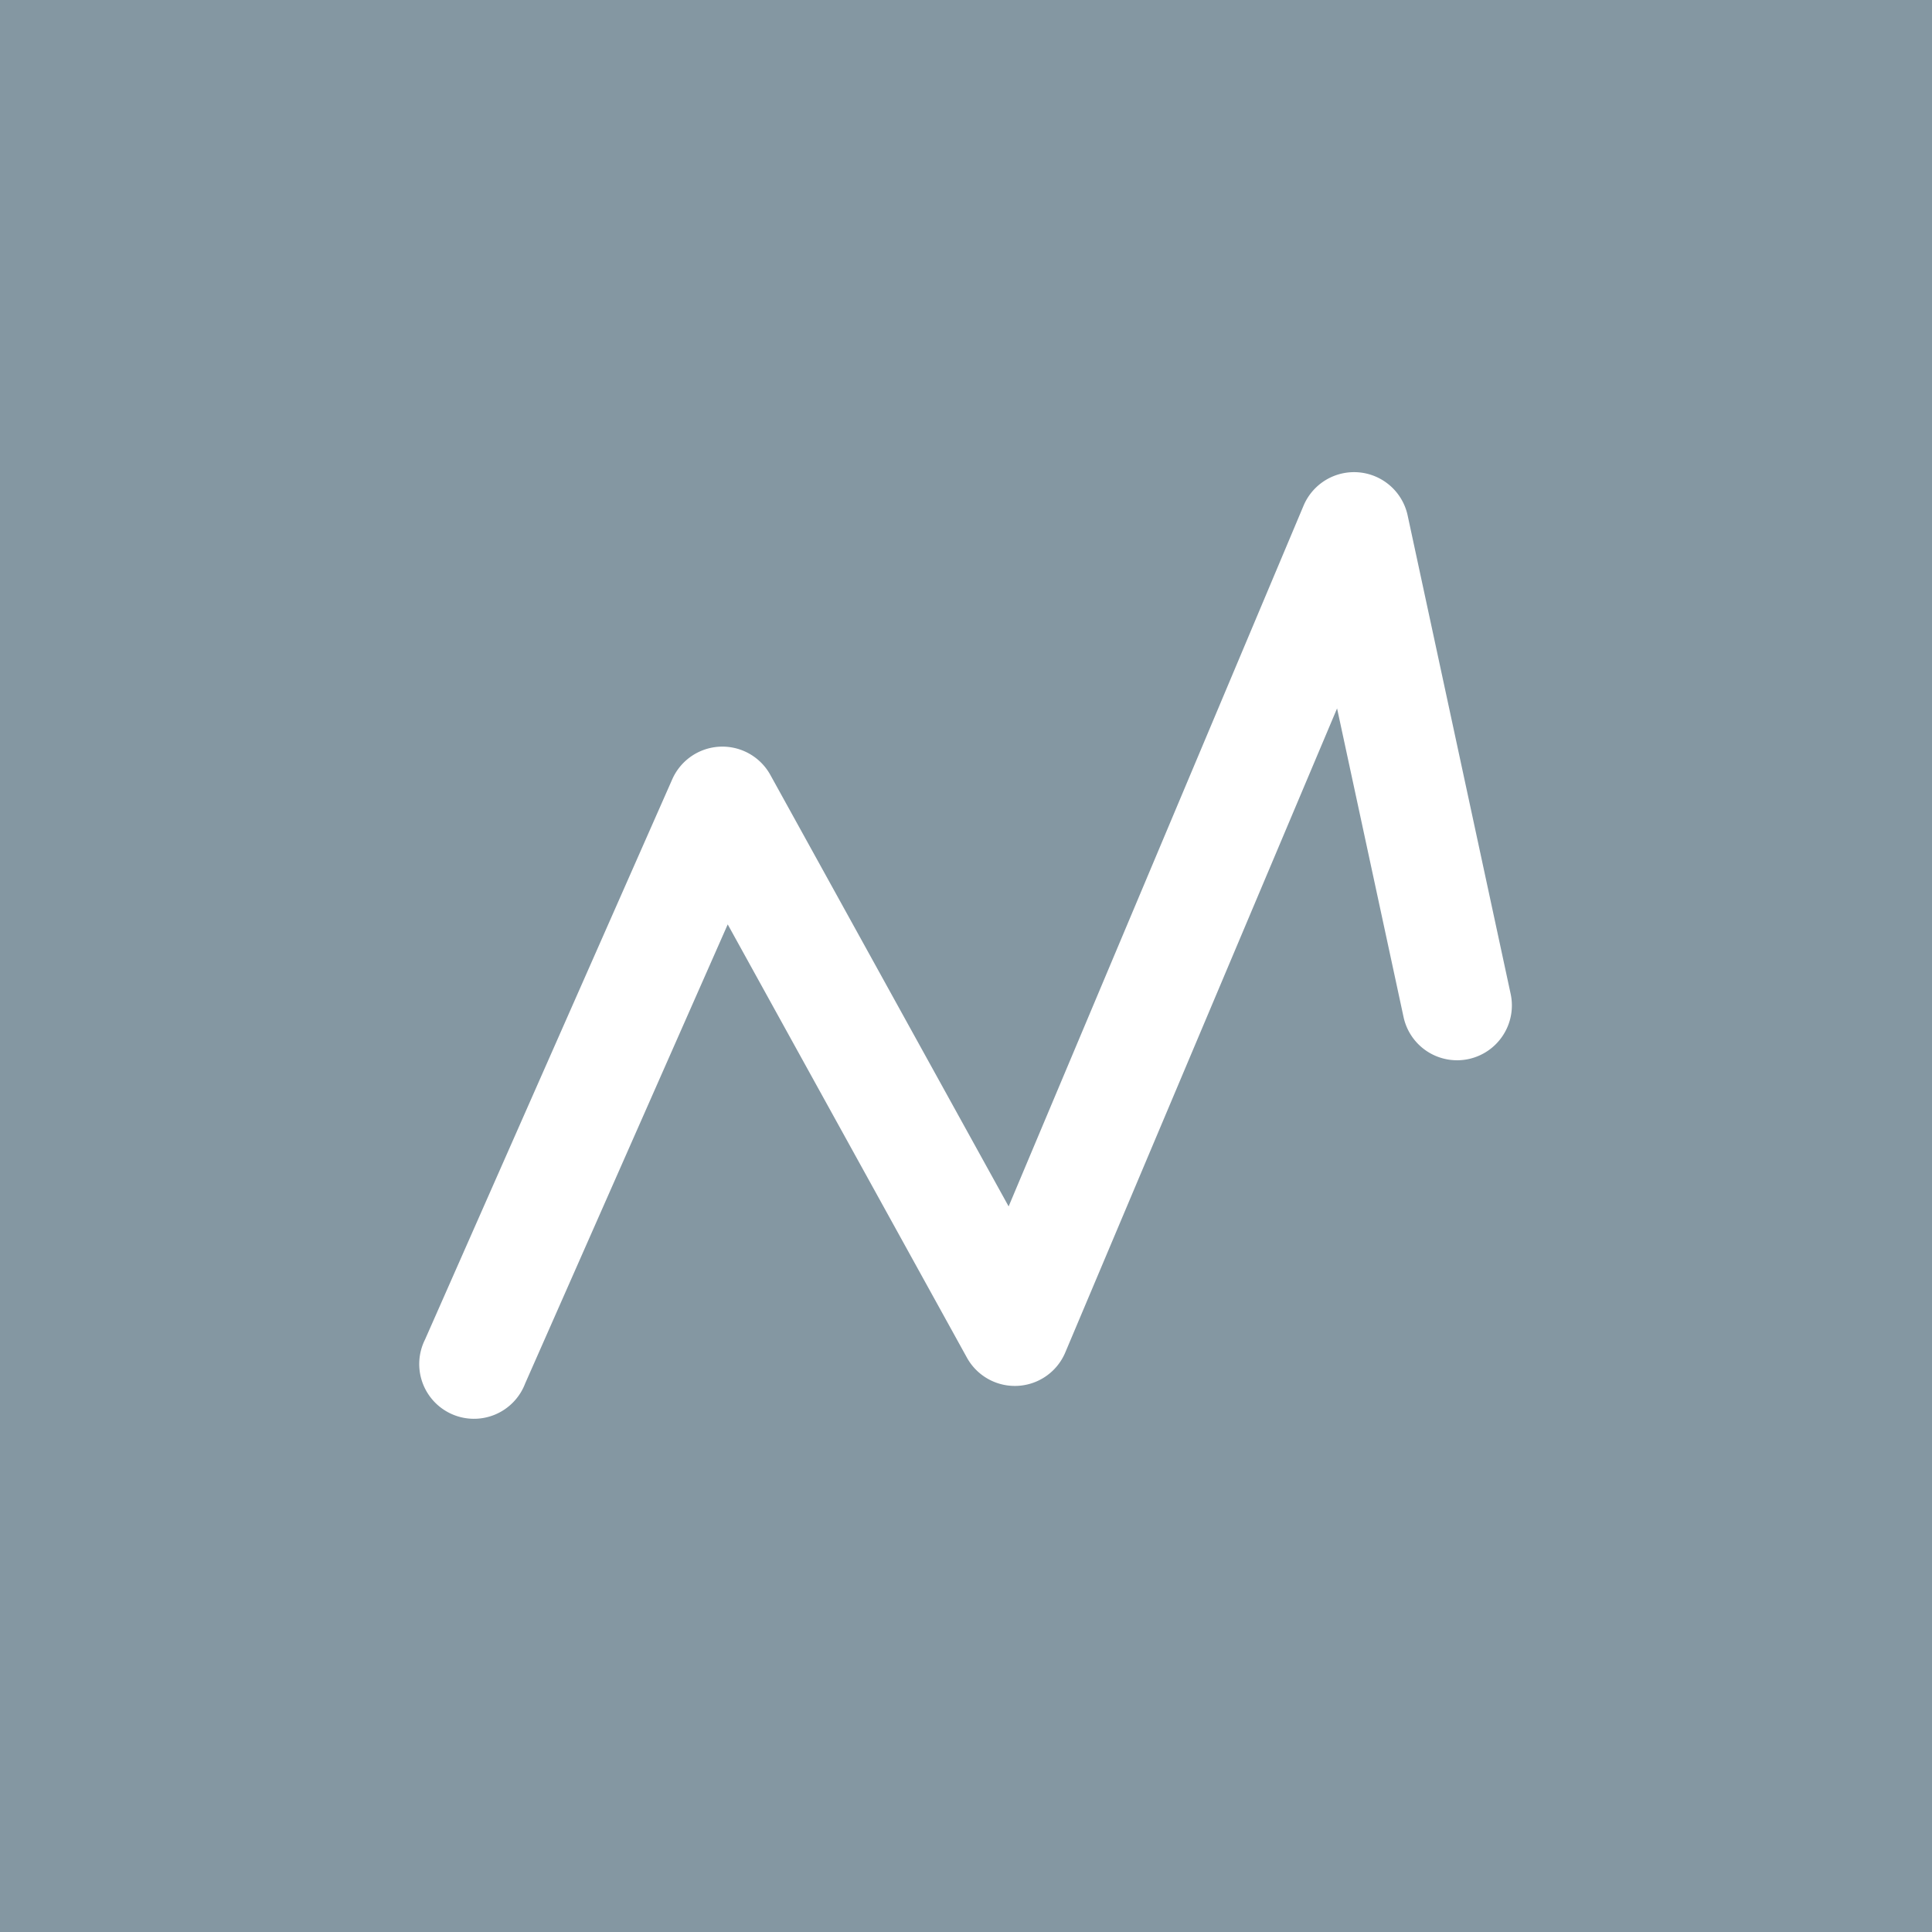 <svg id="Layer_1" data-name="Layer 1" xmlns="http://www.w3.org/2000/svg" viewBox="0 0 300 300">
  <defs>
    <style>
      .cls-1 {
        fill: #8497a2;
      }
    </style>
  </defs>
  <path class="cls-1" d="M0,0V300H300V0ZM233.4,160.74a8.5,8.5,0,0,1-15.46-2.83L207.62,110,165.42,210a8.5,8.5,0,0,1-15.28.81L113,143.54l-31.46,71.3A8.5,8.5,0,1,1,66,208l38.39-87a8.51,8.51,0,0,1,15.23-.67l37,67L202.42,78.51A8.51,8.51,0,0,1,218.57,80l16,74.32A8.49,8.49,0,0,1,233.4,160.74Z"/>
</svg>
